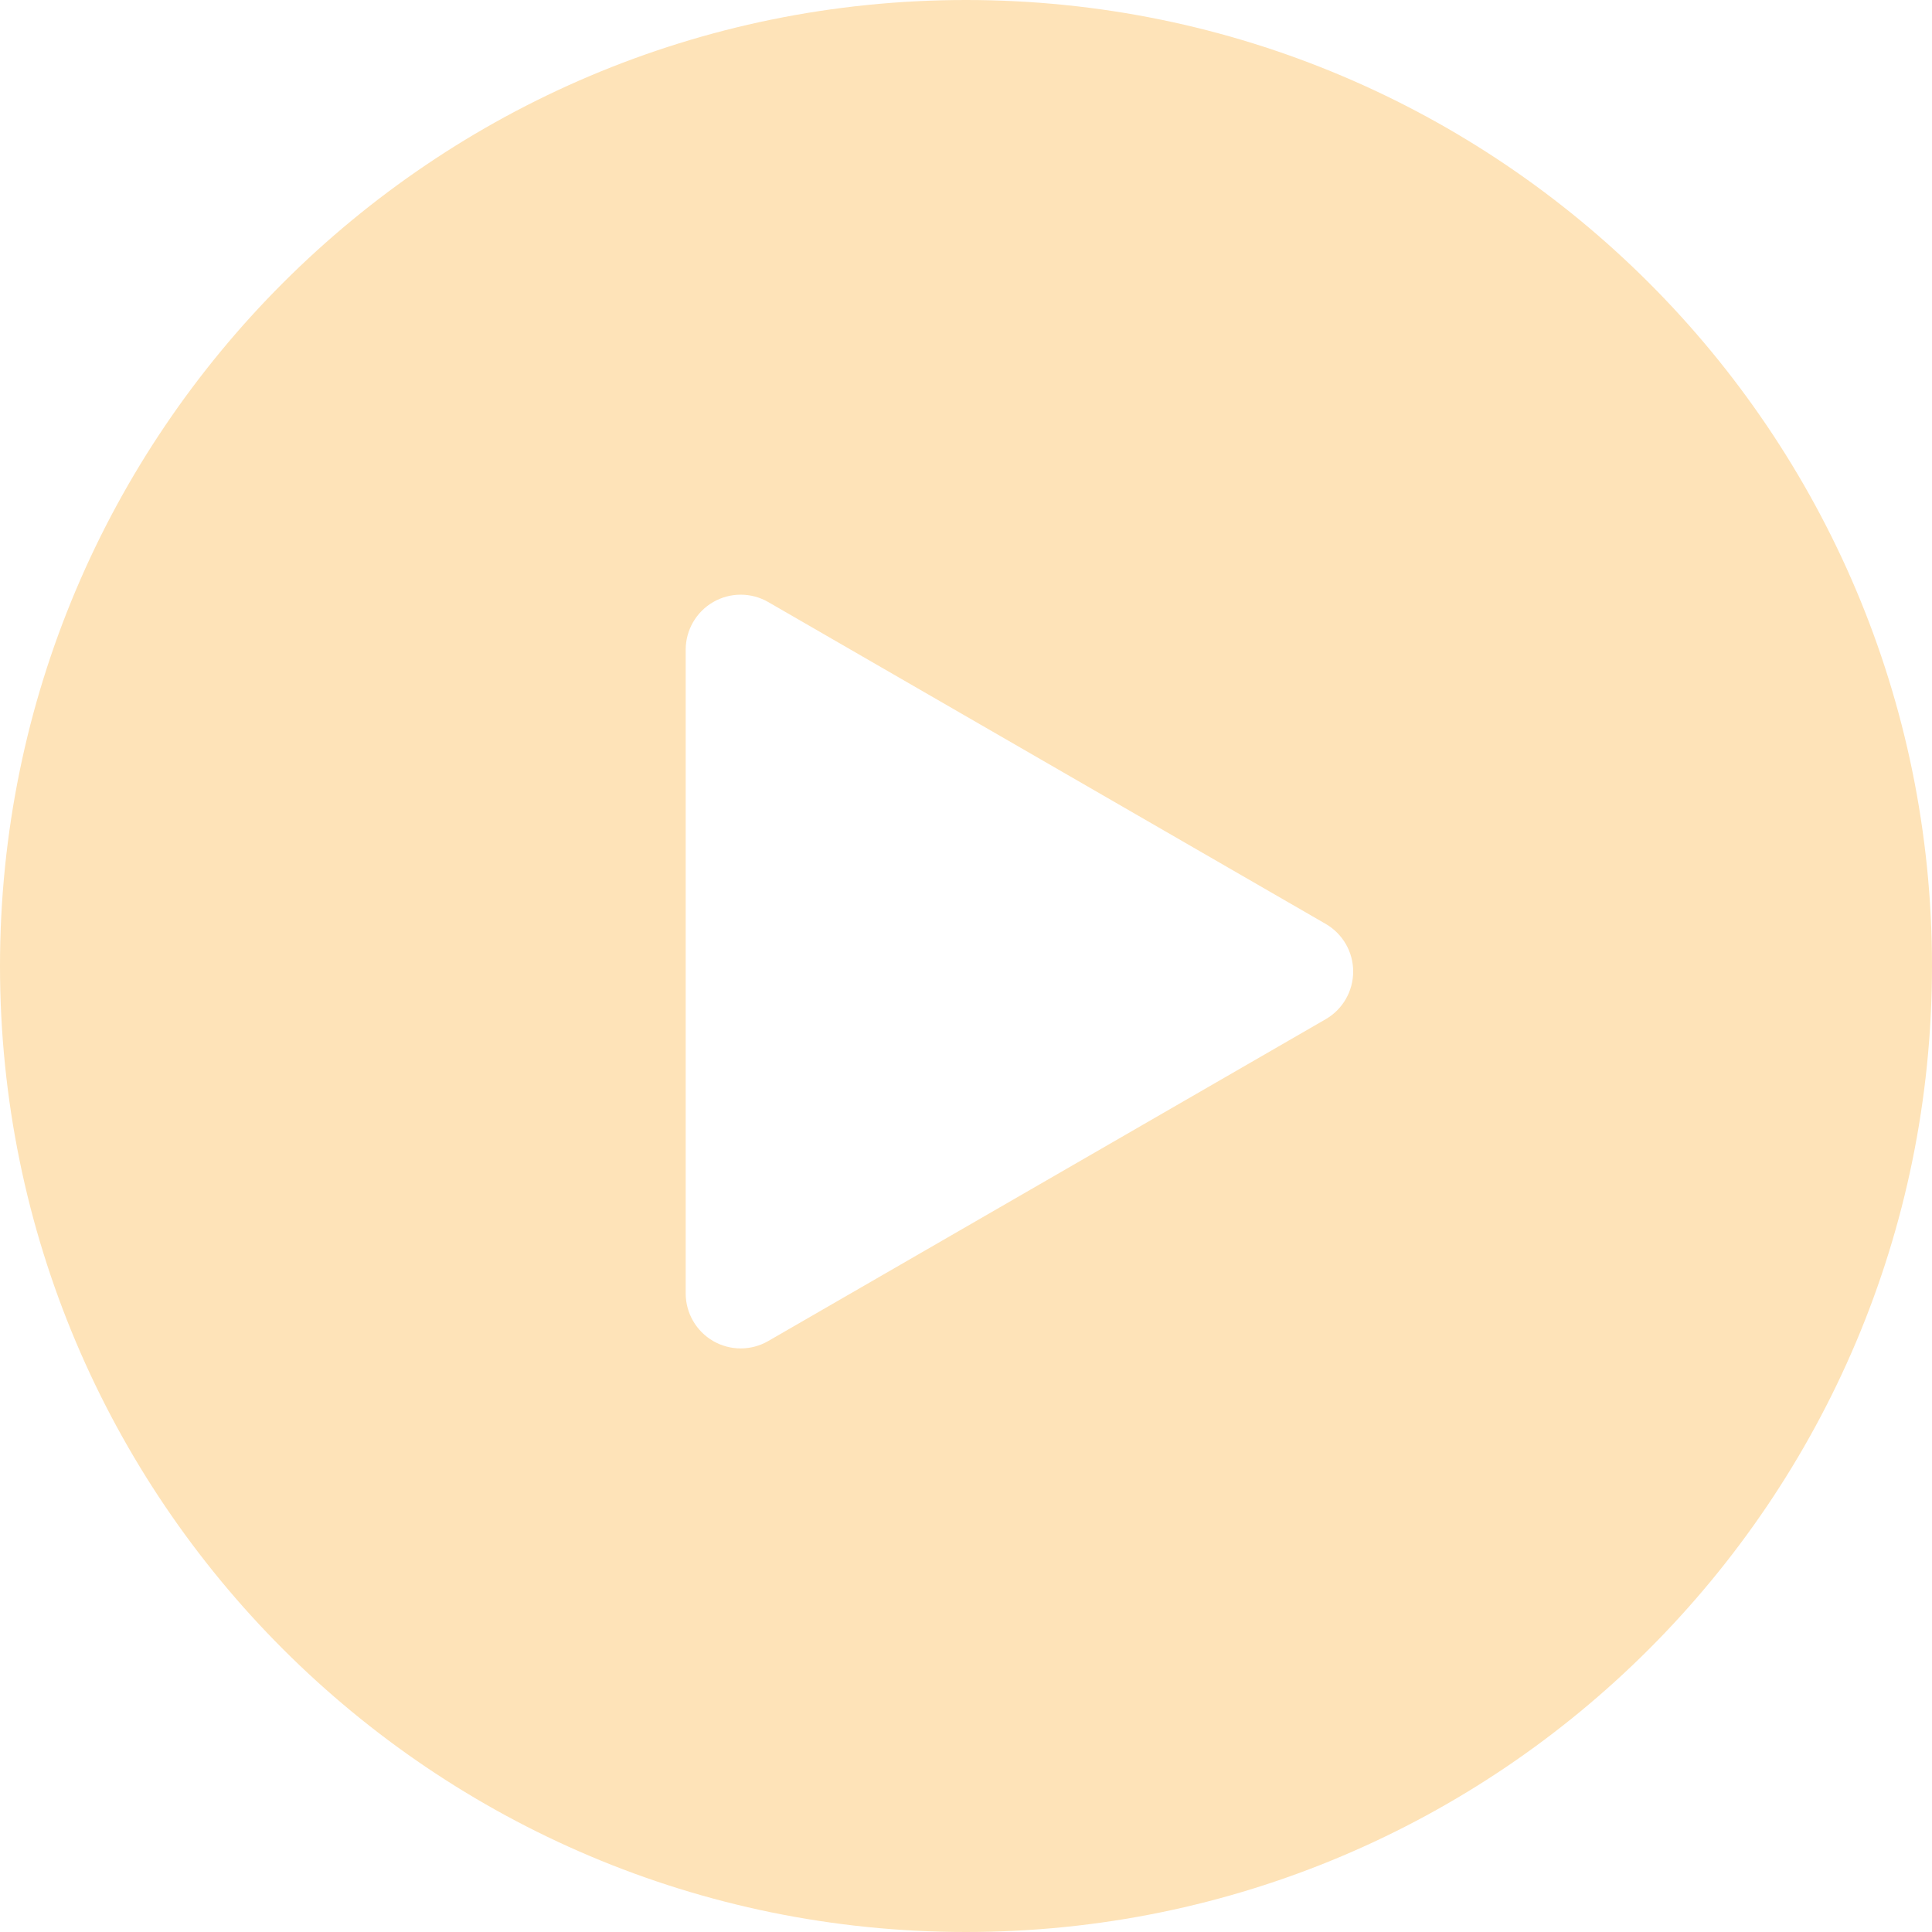 <?xml version="1.0" encoding="iso-8859-1"?>
<!-- Generator: Adobe Illustrator 19.0.0, SVG Export Plug-In . SVG Version: 6.00 Build 0)  -->
<svg version="1.1" id="Layer_1" xmlns="http://www.w3.org/2000/svg" xmlns:xlink="http://www.w3.org/1999/xlink" x="0px" y="0px"
	 viewBox="0 0 300 300" style="enable-background:new 0 0 300 300; fill: #fee3b8;" xml:space="preserve">
<g>
	<g>
		<path d="M150,0C67.157,0,0,67.162,0,150c0,82.841,67.157,150,150,150s150-67.159,150-150C300,67.162,232.843,0,150,0z
			 M205.846,158.266l-86.557,49.971c-1.32,0.765-2.799,1.144-4.272,1.144c-1.473,0-2.949-0.379-4.274-1.144
			c-2.64-1.525-4.269-4.347-4.269-7.402V100.89c0-3.053,1.631-5.88,4.269-7.402c2.648-1.528,5.906-1.528,8.551,0l86.557,49.974
			c2.645,1.53,4.274,4.352,4.269,7.402C210.12,153.916,208.494,156.741,205.846,158.266z"/>
	</g>
</g>
<g>
</g>
<g>
</g>
<g>
</g>
<g>
</g>
<g>
</g>
<g>
</g>
<g>
</g>
<g>
</g>
<g>
</g>
<g>
</g>
<g>
</g>
<g>
</g>
<g>
</g>
<g>
</g>
<g>
</g>
</svg>
